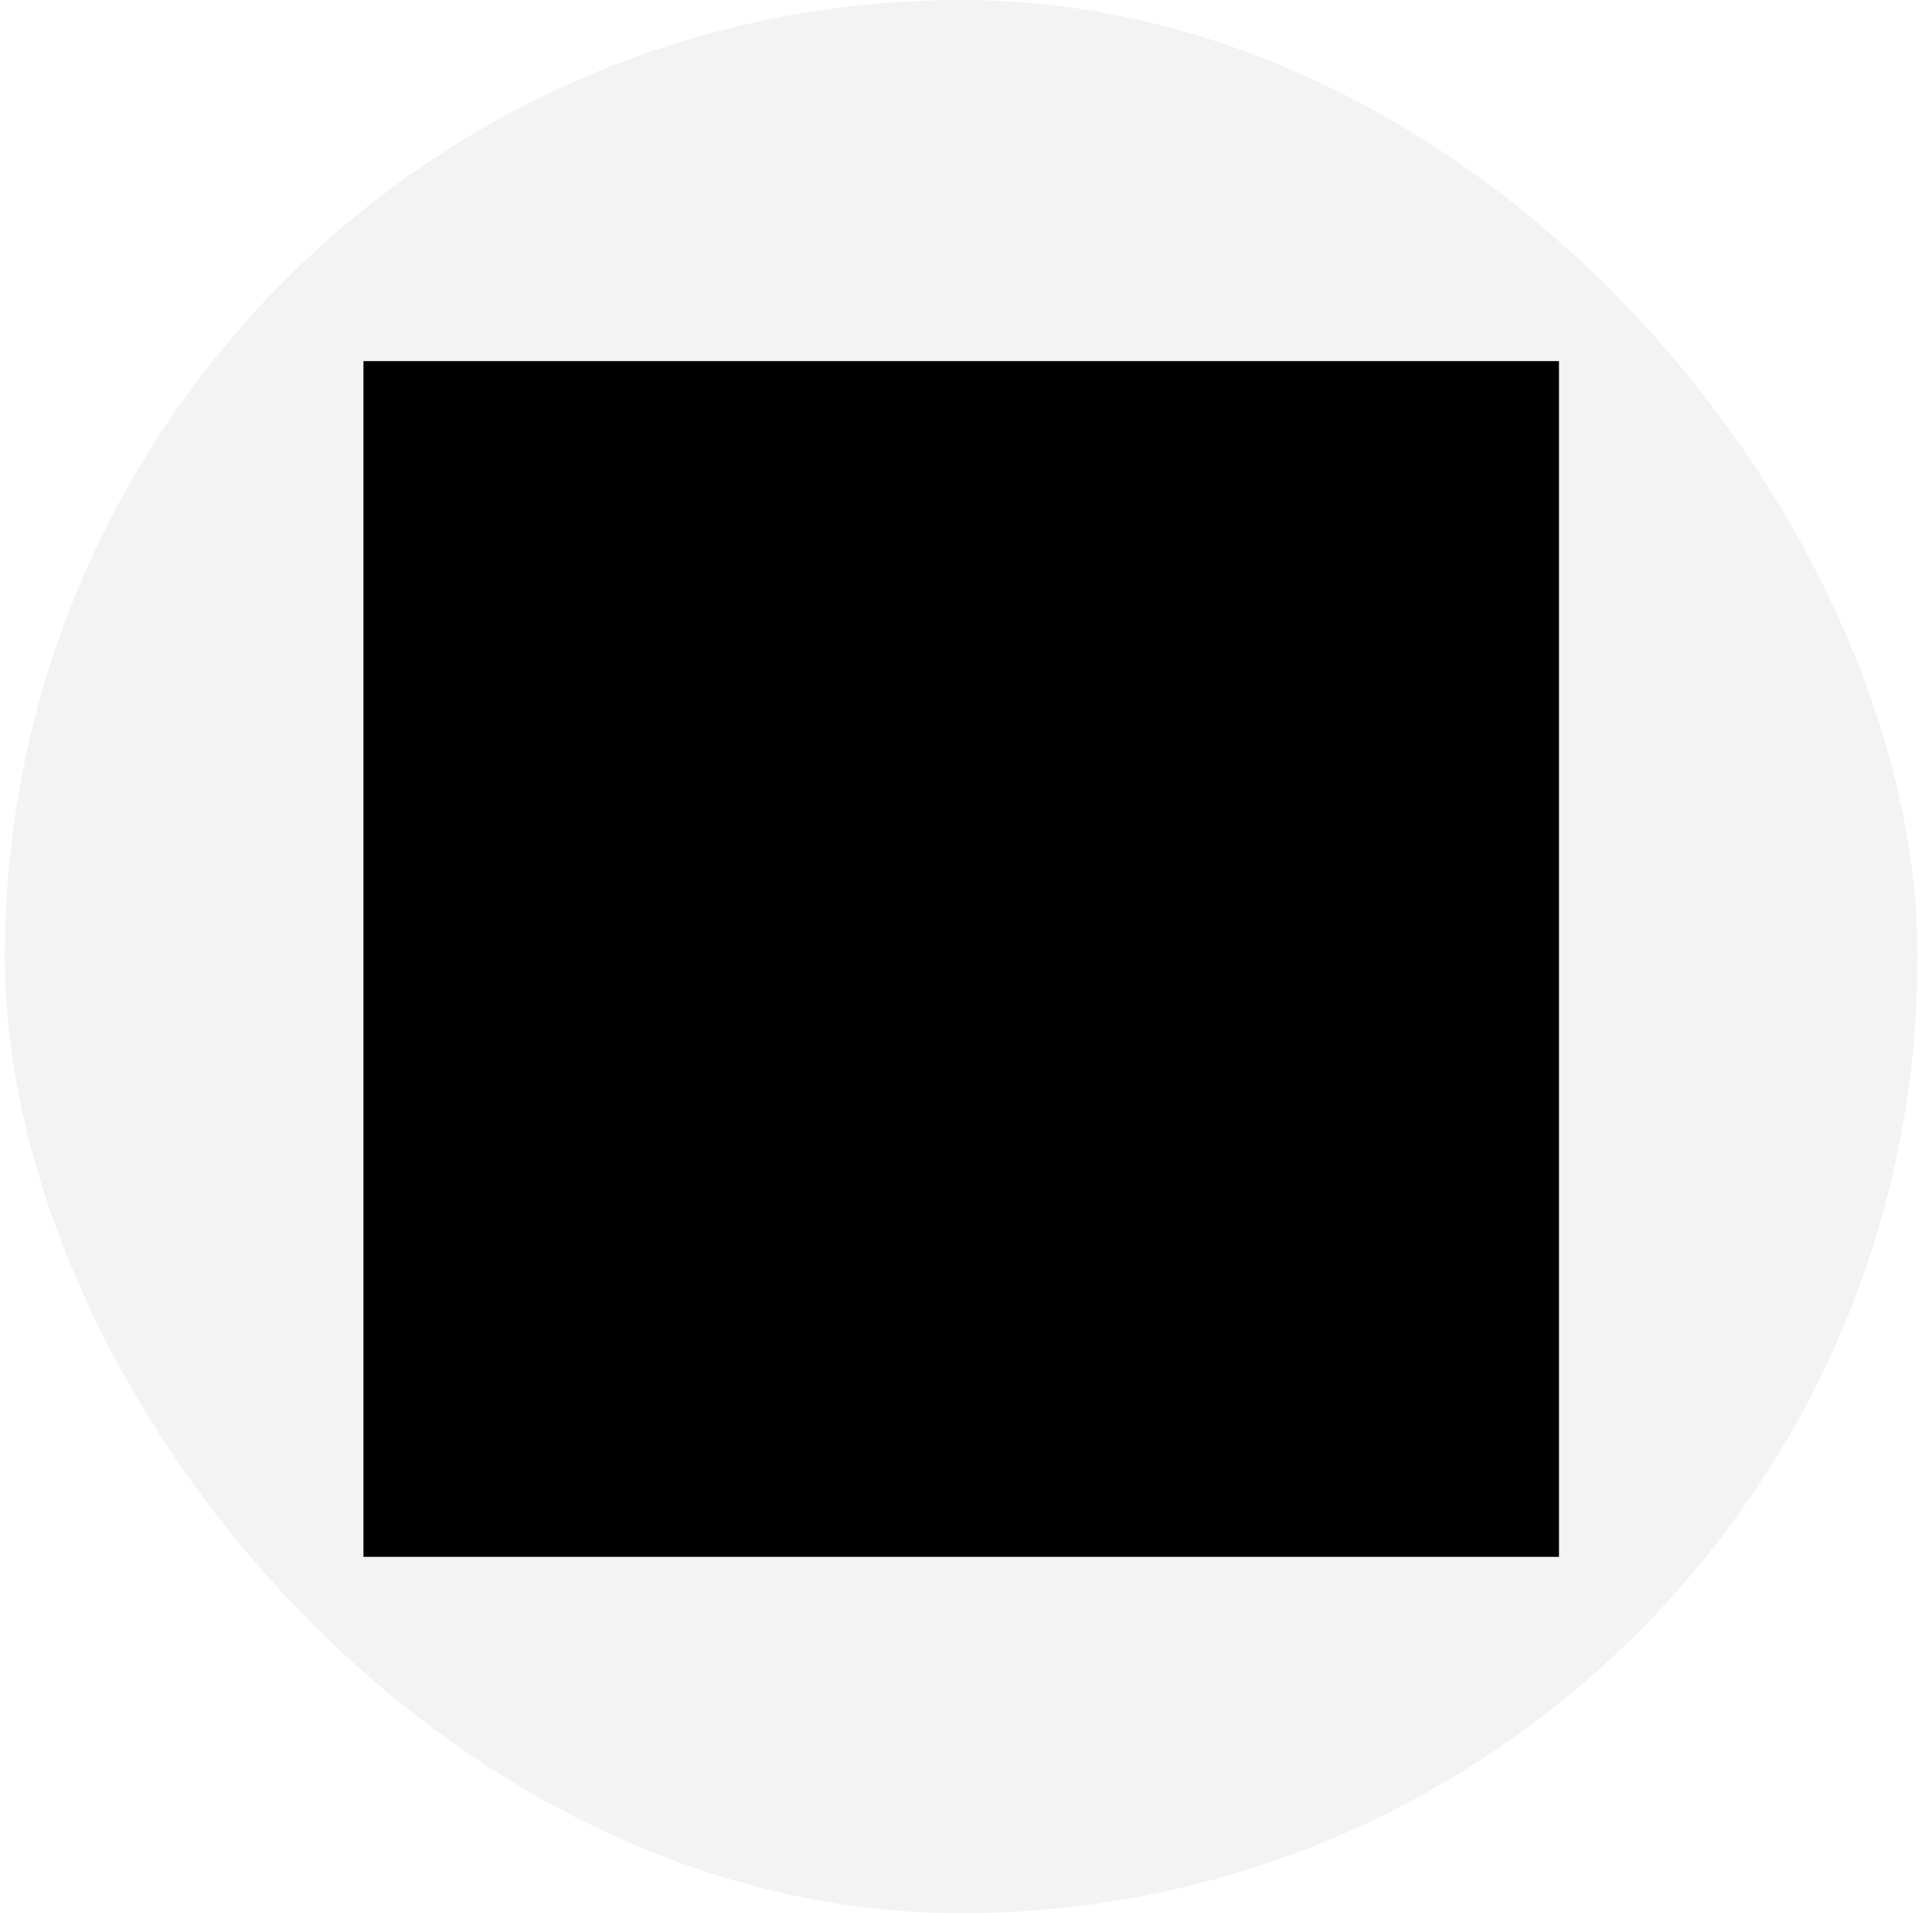 <svg width="101" height="100" viewBox="0 0 101 100" fill="none" xmlns="http://www.w3.org/2000/svg">
<rect x="0.25" width="100" height="100" rx="50" fill="black" fill-opacity="0.05"/>
<path d="M19 81.375H81.5V18.875H19V81.375Z" fill="black"/>
</svg>
